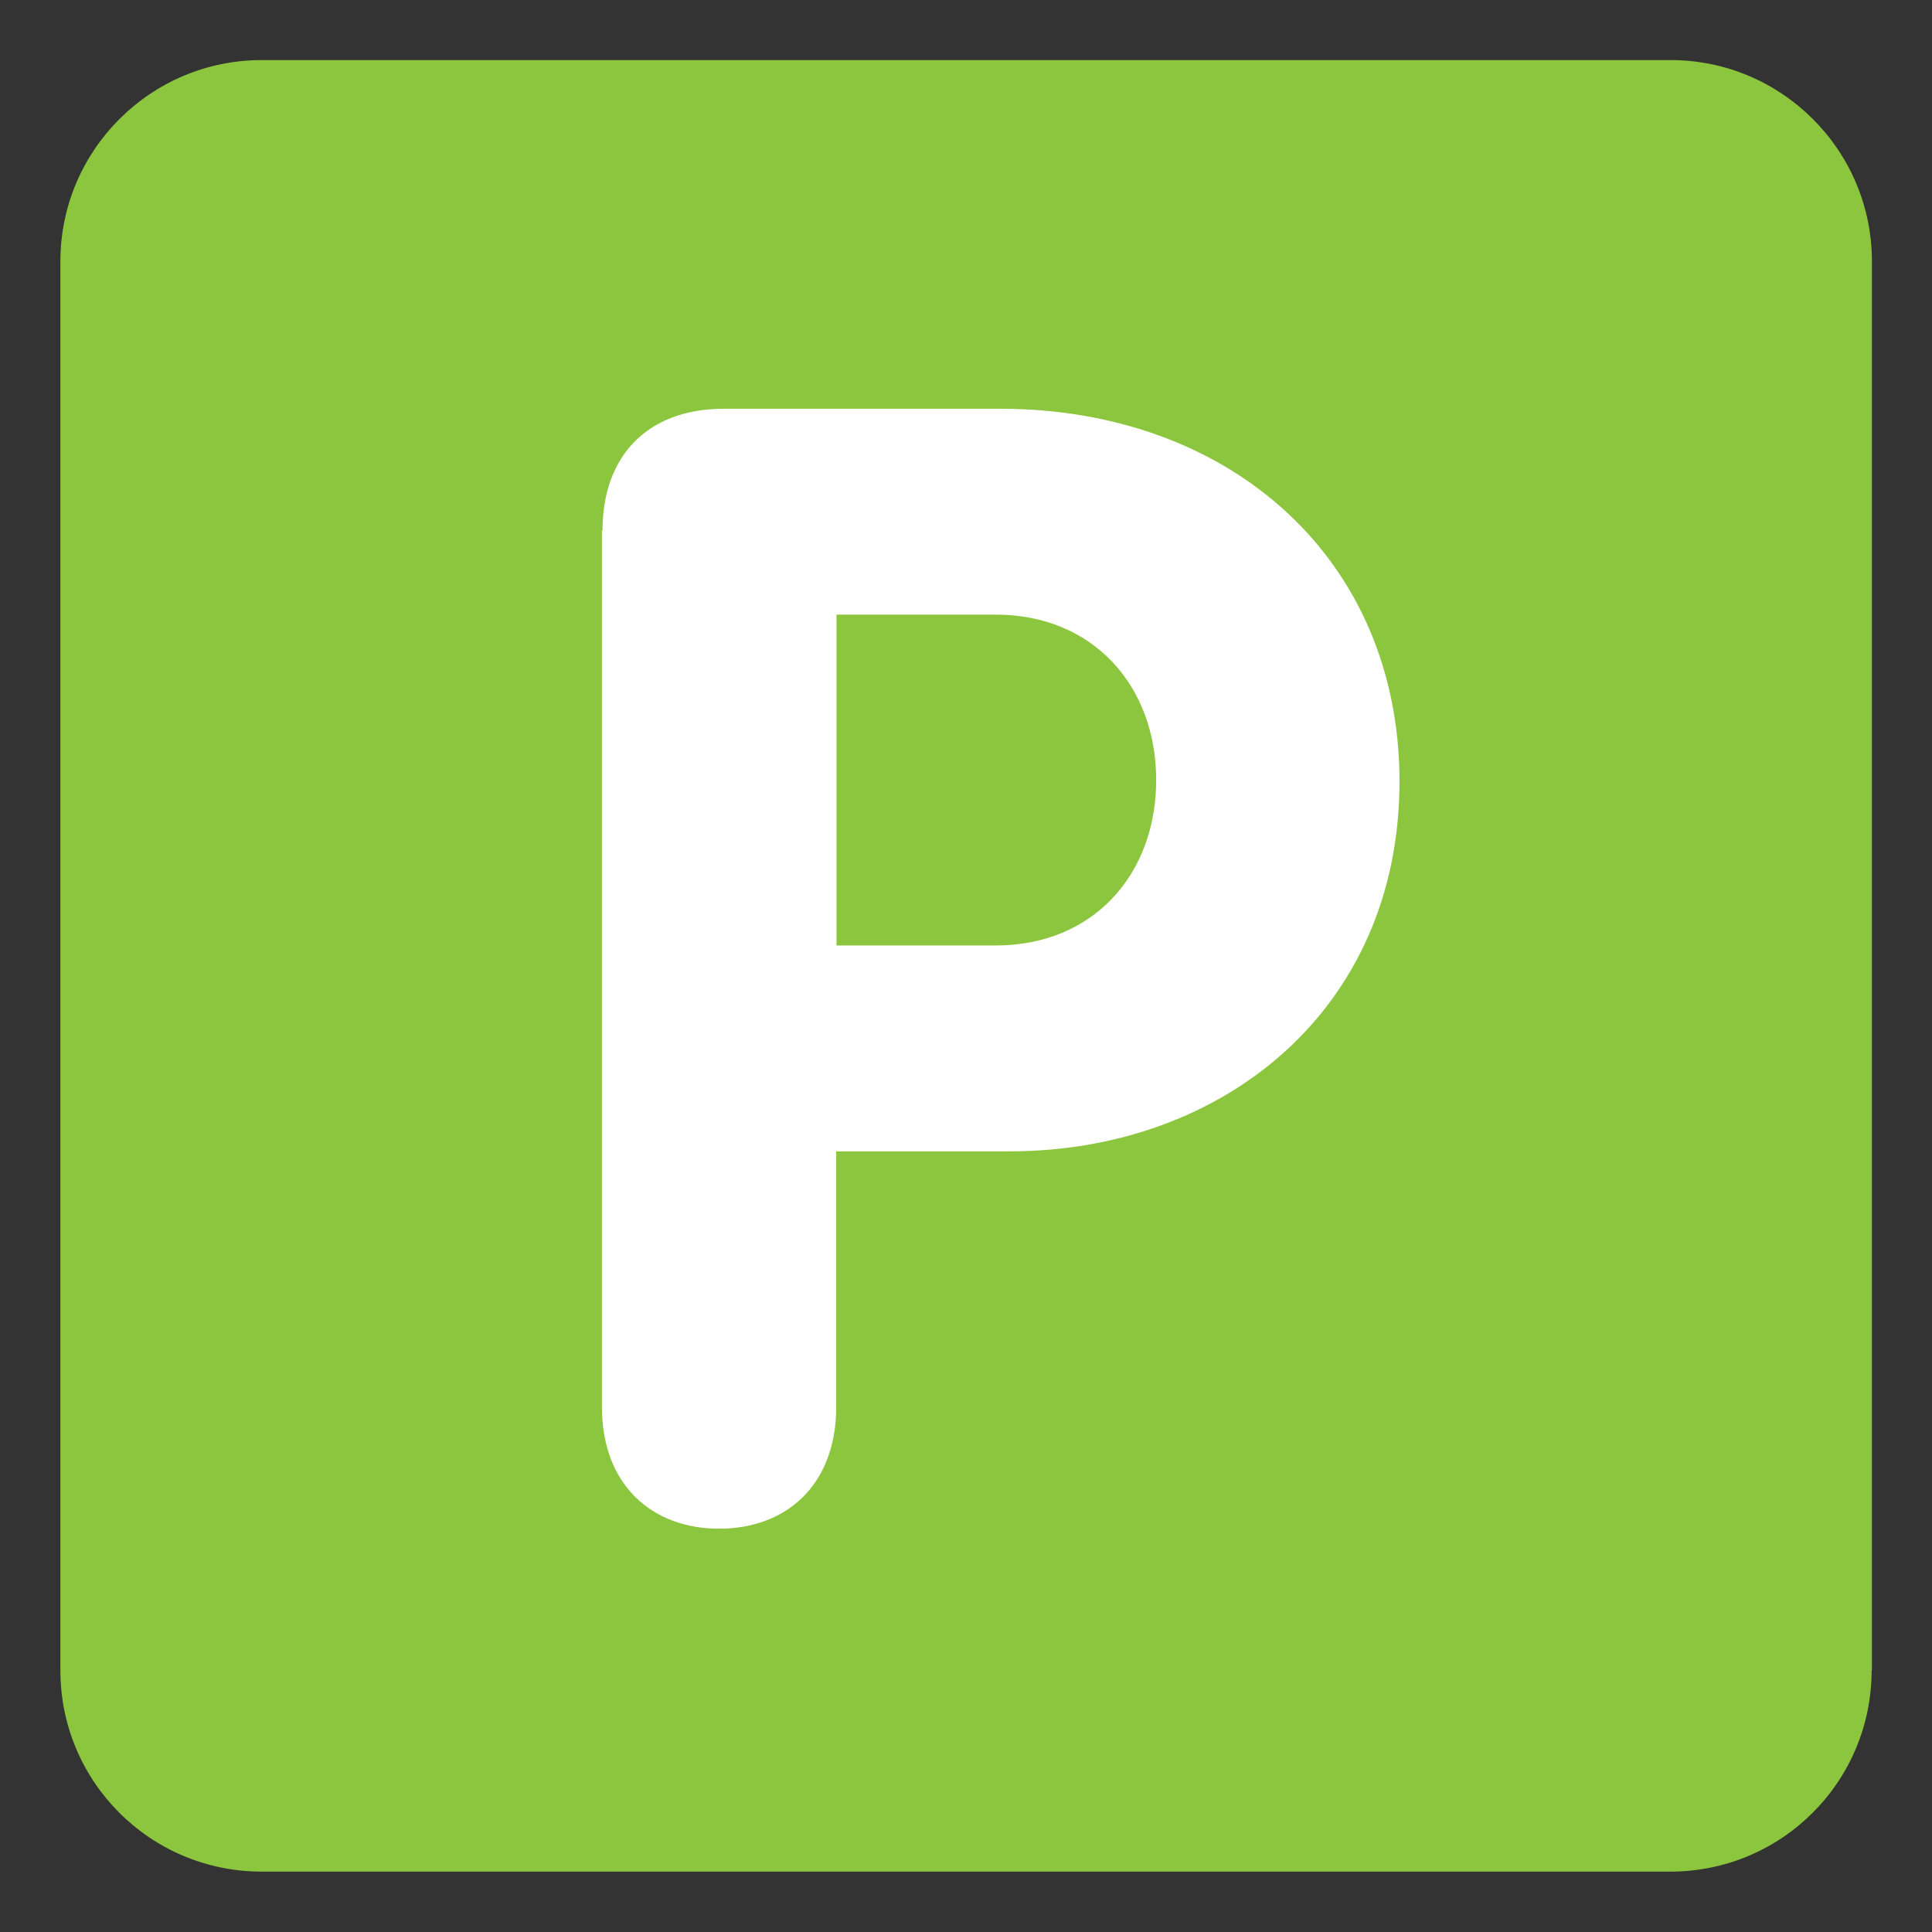 <svg xmlns="http://www.w3.org/2000/svg" viewBox="0 0 64 64" enable-background="new 0 0 64 64"><rect x="0" y="0" width="64" height="64" fill="#333333" stroke="none"/><path d="M 62 55.33 C 62 59.02 59.02 62 55.33 62 L 8.67 62 C 4.98 62 2 59.02 2 55.33 l 0 -46.67 c 0 -3.68 2.99 -6.67 6.67 -6.67 l 46.67 0 c 3.68 0 6.67 2.99 6.67 6.67 l 0 46.67 z" style="fill:#8cc63e;fill-opacity:1;fill-rule:nonzero;stroke:none"/><path d="m 27.71 31.32 5.27 0 c 3.26 0 5.32 -2.38 5.32 -5.48 0 -3.1 -2.07 -5.48 -5.32 -5.48 l -5.27 0 0 10.96 z M 19.96 17.57 c 0 -2.43 1.45 -4.03 4.03 -4.03 l 9.14 0 c 7.6 0 13.23 4.96 13.23 12.35 0 7.54 -5.84 12.25 -12.92 12.25 l -5.74 0 0 8.47 c 0 2.58 -1.65 4.03 -3.88 4.03 -2.22 0 -3.88 -1.45 -3.88 -4.03 l 0 -29.04 z" style="fill:#ffffff;fill-opacity:1;fill-rule:nonzero;stroke:none"/></svg>
